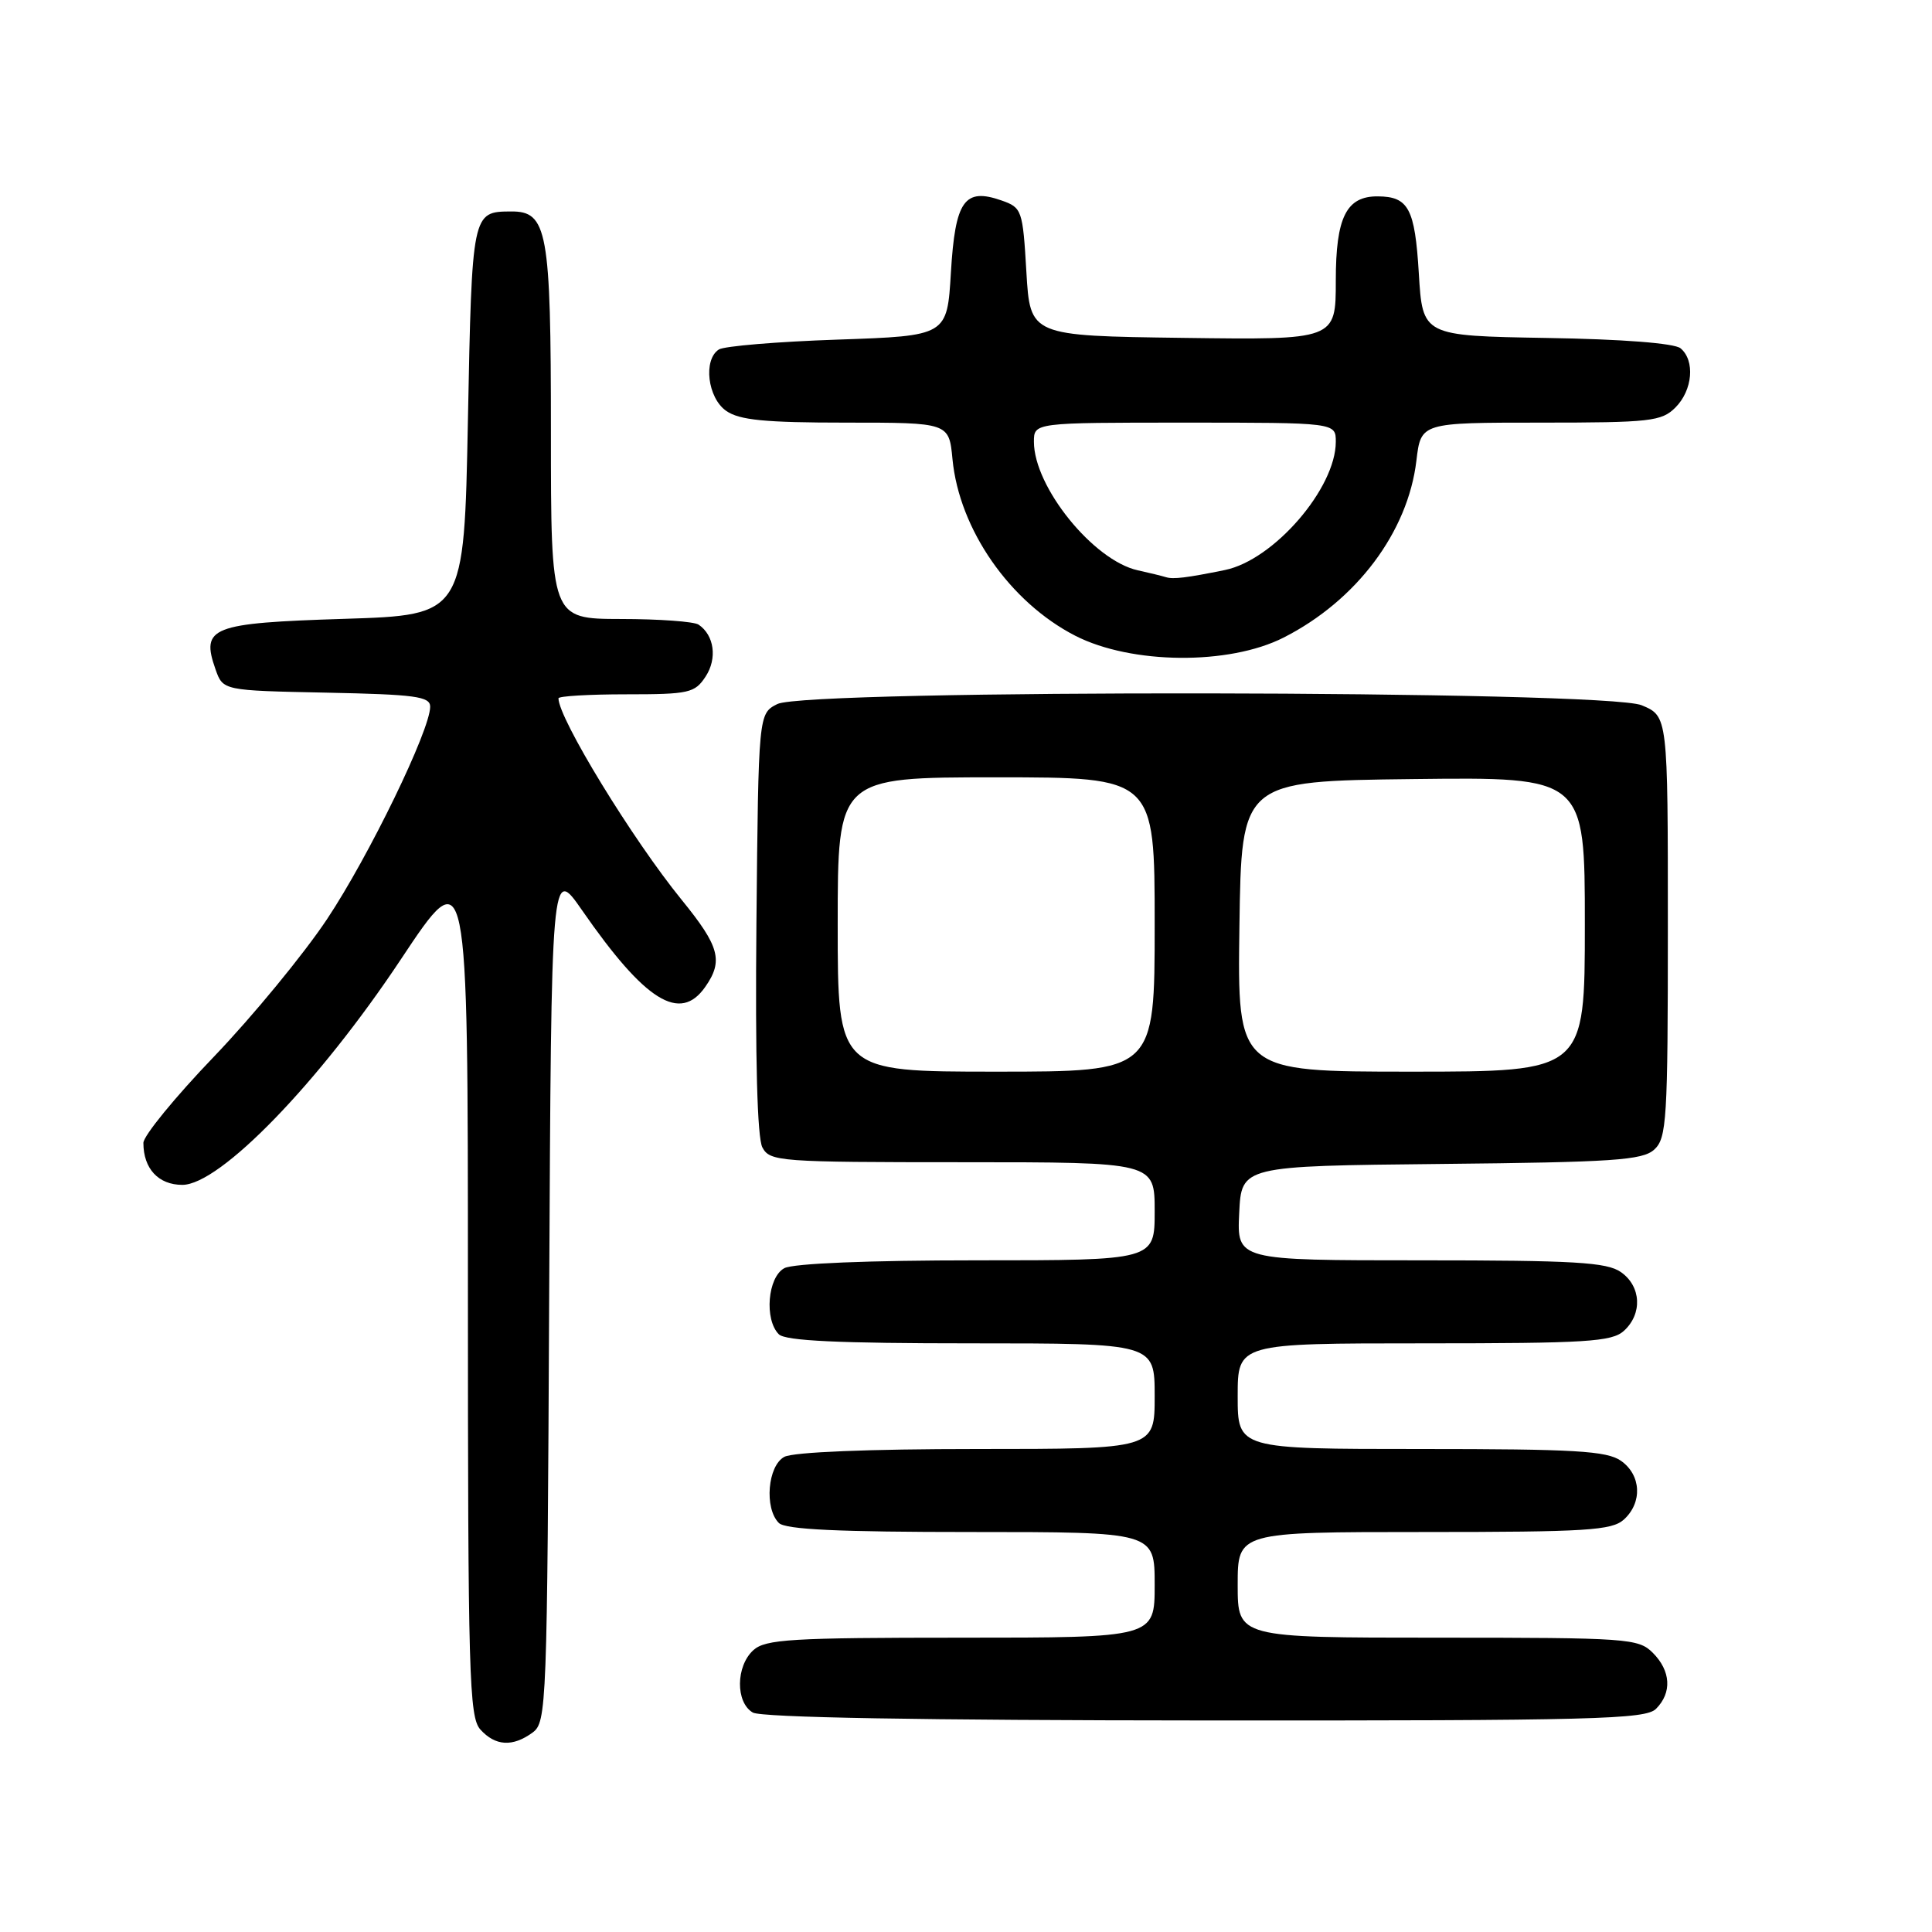 <?xml version="1.0" encoding="UTF-8" standalone="no"?>
<!DOCTYPE svg PUBLIC "-//W3C//DTD SVG 1.1//EN" "http://www.w3.org/Graphics/SVG/1.1/DTD/svg11.dtd" >
<svg xmlns="http://www.w3.org/2000/svg" xmlns:xlink="http://www.w3.org/1999/xlink" version="1.1" viewBox="0 0 256 256">
 <g >
 <path fill="currentColor"
d=" M 70.56 229.58 C 72.44 228.21 72.51 226.27 72.77 171.45 C 73.05 114.74 73.05 114.74 77.13 120.62 C 85.49 132.68 90.10 135.55 93.44 130.78 C 95.87 127.32 95.35 125.41 90.33 119.24 C 83.81 111.23 74.00 95.19 74.00 92.53 C 74.00 92.24 78.04 92.00 82.98 92.00 C 91.31 92.00 92.07 91.83 93.50 89.64 C 95.06 87.26 94.65 84.18 92.57 82.77 C 91.98 82.36 87.34 82.02 82.25 82.02 C 73.00 82.00 73.00 82.00 73.00 57.22 C 73.00 30.50 72.54 27.98 67.69 28.02 C 62.55 28.05 62.54 28.11 62.00 55.71 C 61.50 81.50 61.50 81.50 45.61 82.00 C 27.94 82.56 26.59 83.09 28.56 88.70 C 29.55 91.50 29.55 91.50 43.27 91.78 C 55.02 92.02 57.00 92.28 57.00 93.64 C 57.00 96.74 48.89 113.45 43.33 121.80 C 40.23 126.45 33.49 134.65 28.35 140.01 C 23.21 145.36 19.00 150.51 19.00 151.44 C 19.00 154.85 20.99 157.00 24.16 157.00 C 29.14 157.00 42.24 143.49 53.11 127.13 C 62.00 113.75 62.00 113.75 62.00 170.55 C 62.00 221.99 62.16 227.51 63.65 229.17 C 65.64 231.37 67.93 231.50 70.56 229.58 Z  M 219.43 226.43 C 221.57 224.29 221.40 221.40 219.00 219.00 C 217.10 217.10 215.67 217.00 190.50 217.00 C 164.00 217.00 164.00 217.00 164.00 210.00 C 164.00 203.00 164.00 203.00 188.67 203.00 C 210.22 203.00 213.57 202.79 215.17 201.35 C 217.66 199.09 217.47 195.44 214.78 193.56 C 212.91 192.25 208.63 192.00 188.28 192.00 C 164.00 192.00 164.00 192.00 164.00 185.00 C 164.00 178.00 164.00 178.00 188.67 178.00 C 210.22 178.00 213.57 177.79 215.17 176.35 C 217.66 174.09 217.47 170.44 214.78 168.56 C 212.91 167.25 208.63 167.00 188.23 167.00 C 163.90 167.00 163.90 167.00 164.20 160.75 C 164.50 154.50 164.50 154.50 190.94 154.23 C 213.78 154.00 217.63 153.74 219.19 152.33 C 220.85 150.82 221.00 148.44 221.00 122.79 C 221.00 94.90 221.00 94.90 217.53 93.45 C 212.75 91.45 106.93 91.31 103.00 93.29 C 100.50 94.56 100.50 94.56 100.23 122.32 C 100.06 140.32 100.34 150.76 101.02 152.04 C 102.02 153.91 103.25 154.00 127.54 154.00 C 153.00 154.00 153.00 154.00 153.00 160.50 C 153.00 167.00 153.00 167.00 129.43 167.00 C 115.10 167.00 105.11 167.41 103.93 168.04 C 101.72 169.22 101.25 174.85 103.20 176.80 C 104.07 177.67 111.13 178.00 128.70 178.00 C 153.00 178.00 153.00 178.00 153.00 185.00 C 153.00 192.00 153.00 192.00 129.43 192.00 C 115.10 192.00 105.11 192.41 103.93 193.04 C 101.72 194.22 101.25 199.85 103.20 201.80 C 104.07 202.67 111.13 203.00 128.70 203.00 C 153.00 203.00 153.00 203.00 153.00 210.00 C 153.00 217.00 153.00 217.00 127.33 217.00 C 104.84 217.00 101.43 217.21 99.83 218.65 C 97.49 220.77 97.45 225.58 99.75 226.92 C 100.88 227.58 122.03 227.95 159.68 227.97 C 211.26 228.00 218.04 227.82 219.43 226.43 Z  M 170.09 84.48 C 179.74 79.58 186.56 70.49 187.68 61.04 C 188.28 56.00 188.28 56.00 204.14 56.00 C 218.67 56.00 220.17 55.83 222.00 54.00 C 224.29 51.71 224.63 47.77 222.68 46.15 C 221.87 45.48 214.97 44.94 204.93 44.78 C 188.50 44.50 188.50 44.50 188.00 36.21 C 187.48 27.63 186.64 26.05 182.58 26.02 C 178.40 25.98 177.00 28.79 177.00 37.18 C 177.00 45.04 177.00 45.04 156.75 44.77 C 136.50 44.50 136.50 44.50 136.00 36.02 C 135.52 27.81 135.41 27.51 132.70 26.56 C 127.79 24.84 126.57 26.58 126.00 36.10 C 125.50 44.50 125.50 44.50 111.00 45.00 C 103.03 45.27 95.94 45.86 95.25 46.31 C 93.15 47.67 93.76 52.72 96.22 54.44 C 97.97 55.67 101.36 56.00 112.10 56.00 C 125.75 56.00 125.75 56.00 126.21 60.85 C 127.11 70.16 133.81 79.79 142.48 84.24 C 149.91 88.04 162.86 88.16 170.09 84.48 Z  M 111.00 122.50 C 111.00 103.00 111.00 103.00 132.00 103.00 C 153.00 103.00 153.00 103.00 153.00 122.50 C 153.00 142.00 153.00 142.00 132.00 142.00 C 111.00 142.00 111.00 142.00 111.00 122.50 Z  M 164.23 122.75 C 164.50 103.50 164.50 103.50 187.25 103.23 C 210.00 102.96 210.00 102.96 210.00 122.48 C 210.00 142.00 210.00 142.00 186.98 142.00 C 163.96 142.00 163.96 142.00 164.23 122.75 Z  M 154.50 76.48 C 153.95 76.31 152.27 75.90 150.77 75.57 C 144.89 74.28 137.00 64.52 137.00 58.54 C 137.00 56.00 137.00 56.00 157.00 56.00 C 177.00 56.00 177.00 56.00 177.00 58.54 C 177.00 64.70 168.78 74.21 162.31 75.53 C 157.26 76.56 155.46 76.78 154.50 76.48 Z "/>
</g>
</svg>